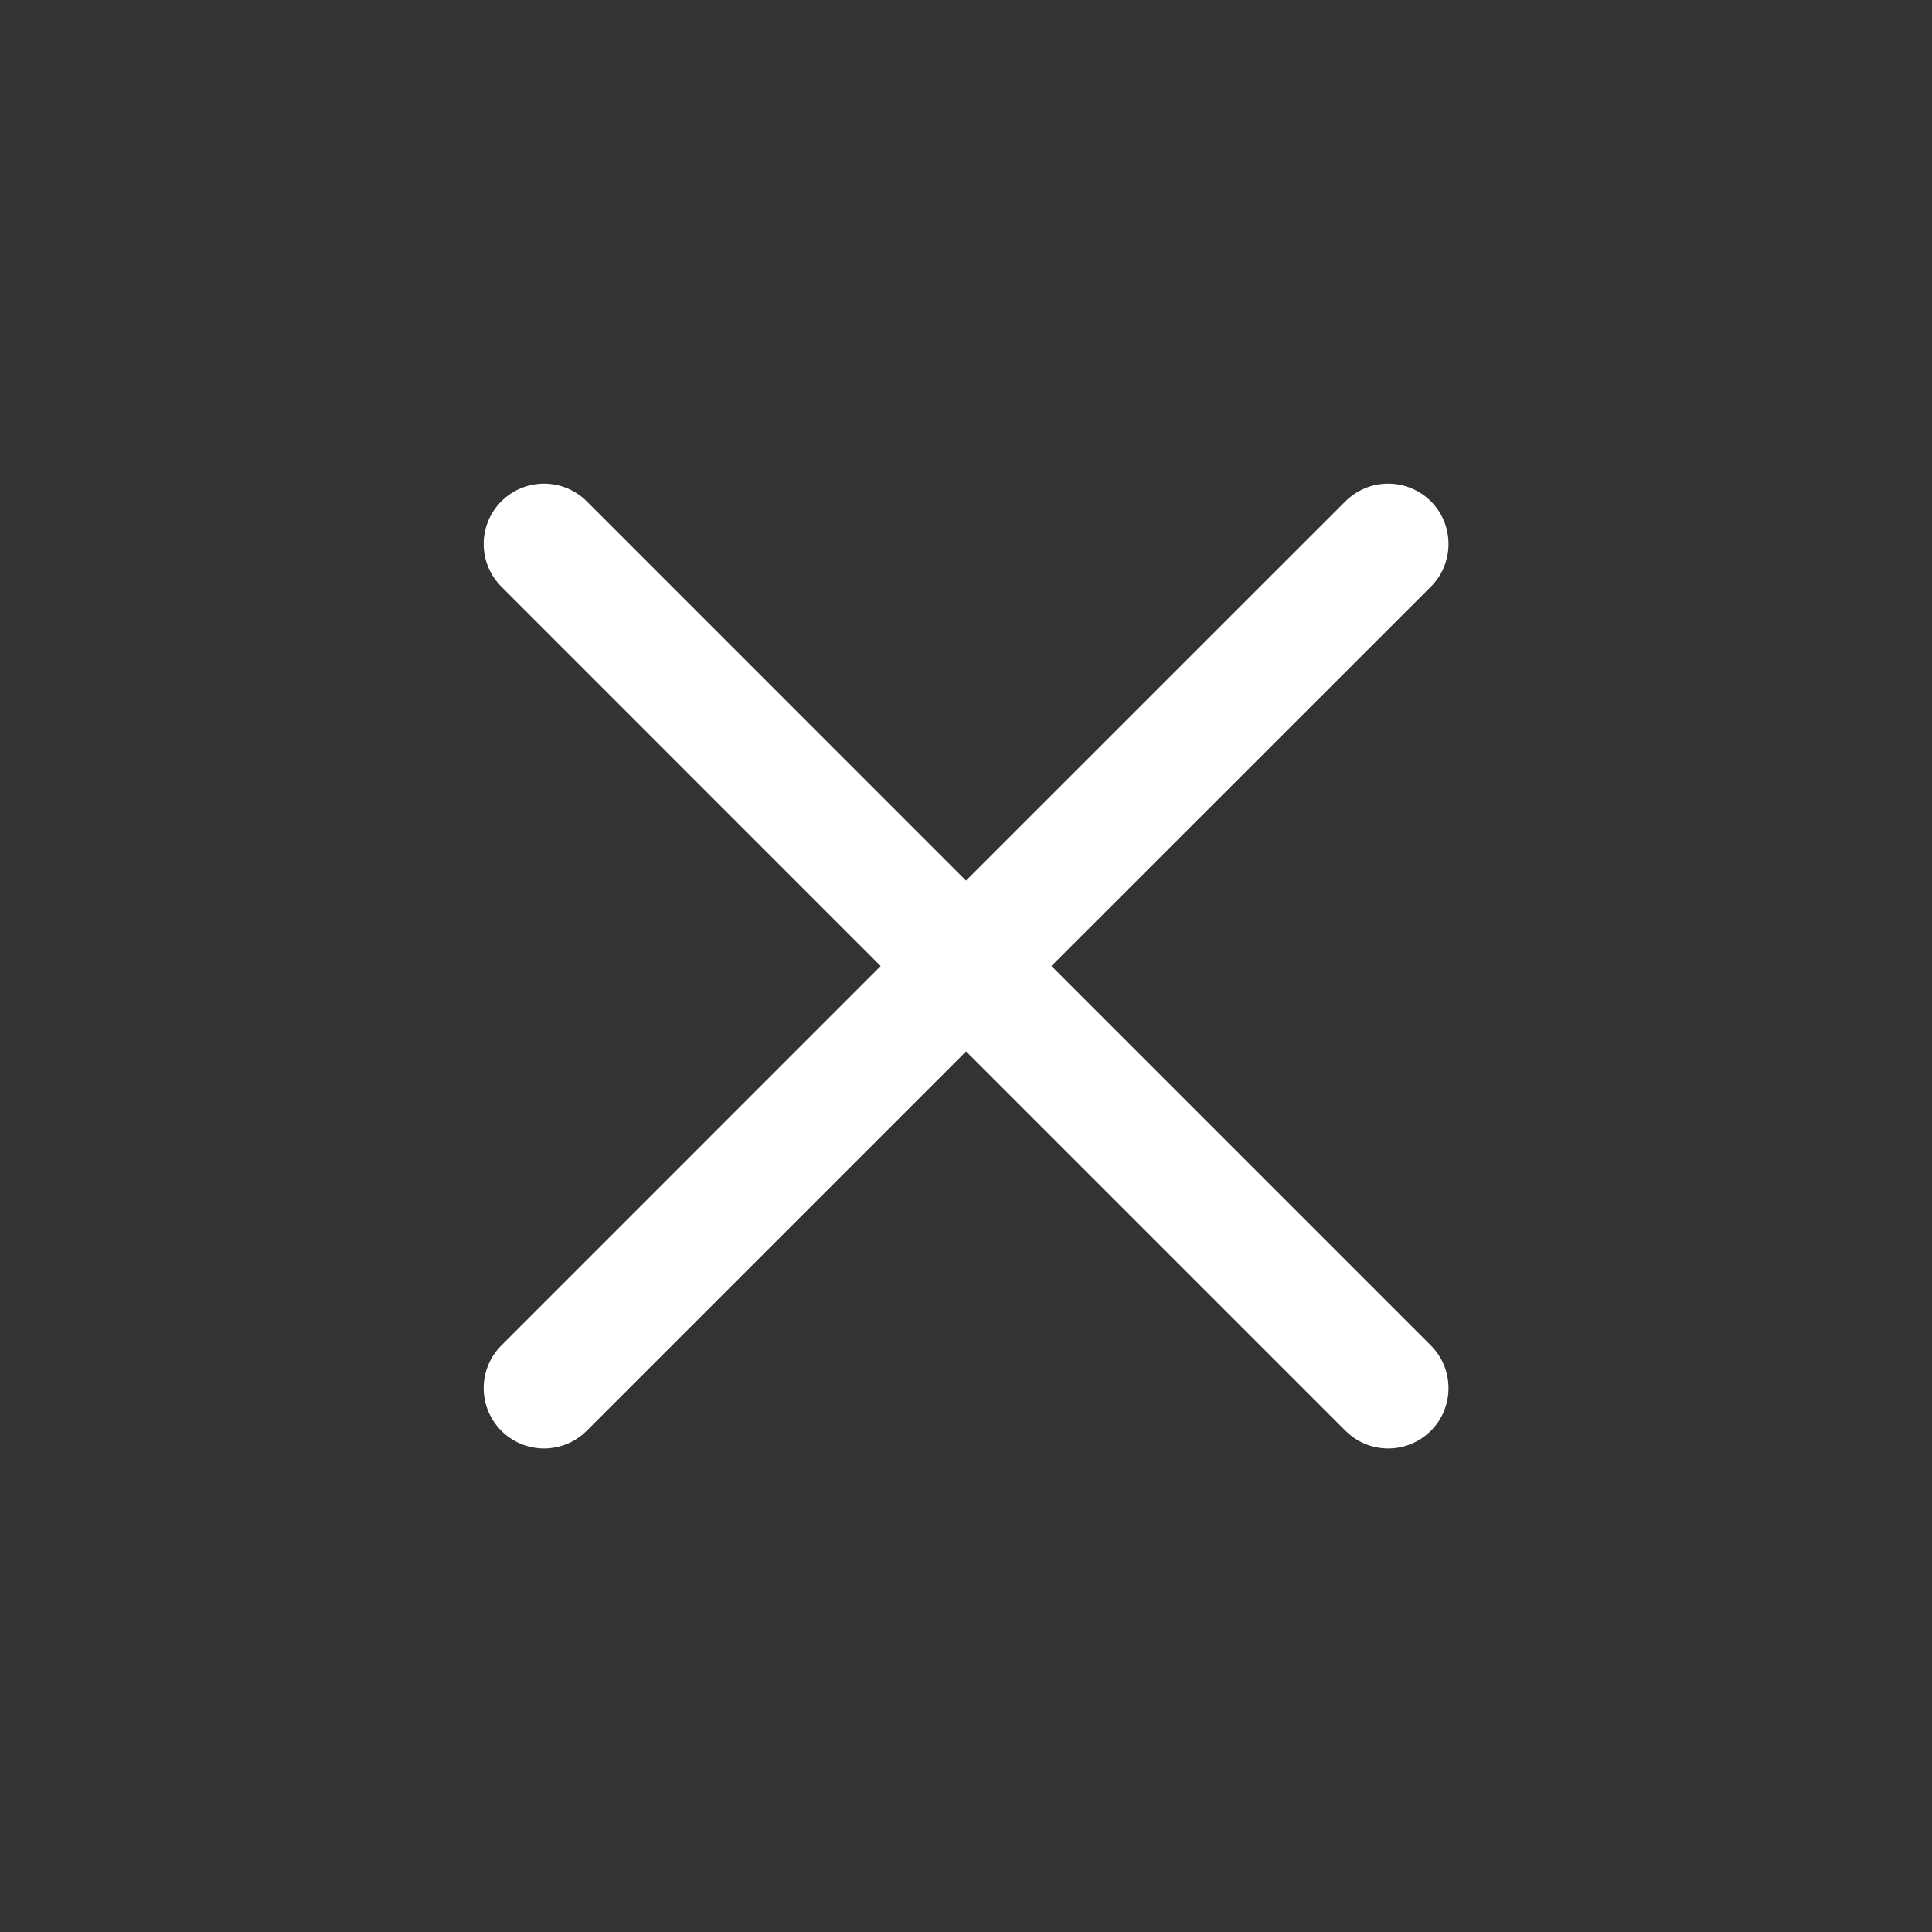 <svg width="24" height="24" viewBox="0 0 24 24" fill="none" xmlns="http://www.w3.org/2000/svg">
<rect x="0" y="0" width="24" height="24" fill="#333333" stroke="none"/>
<path d="M16.714 6.227C17.007 5.935 17.482 5.935 17.775 6.227C18.067 6.52 18.067 6.995 17.775 7.288L13.061 12L17.775 16.714L17.825 16.77C18.066 17.065 18.049 17.5 17.775 17.774C17.5 18.049 17.065 18.066 16.771 17.825L16.714 17.774L12.001 13.061L7.288 17.774C6.995 18.067 6.521 18.067 6.228 17.774C5.935 17.482 5.935 17.007 6.228 16.714L10.94 12.001L6.228 7.288C5.935 6.995 5.935 6.52 6.228 6.227C6.521 5.935 6.995 5.935 7.288 6.227L12 10.94L16.714 6.227Z" fill="white" style="fill:white;fill-opacity:1;"/>
</svg>
